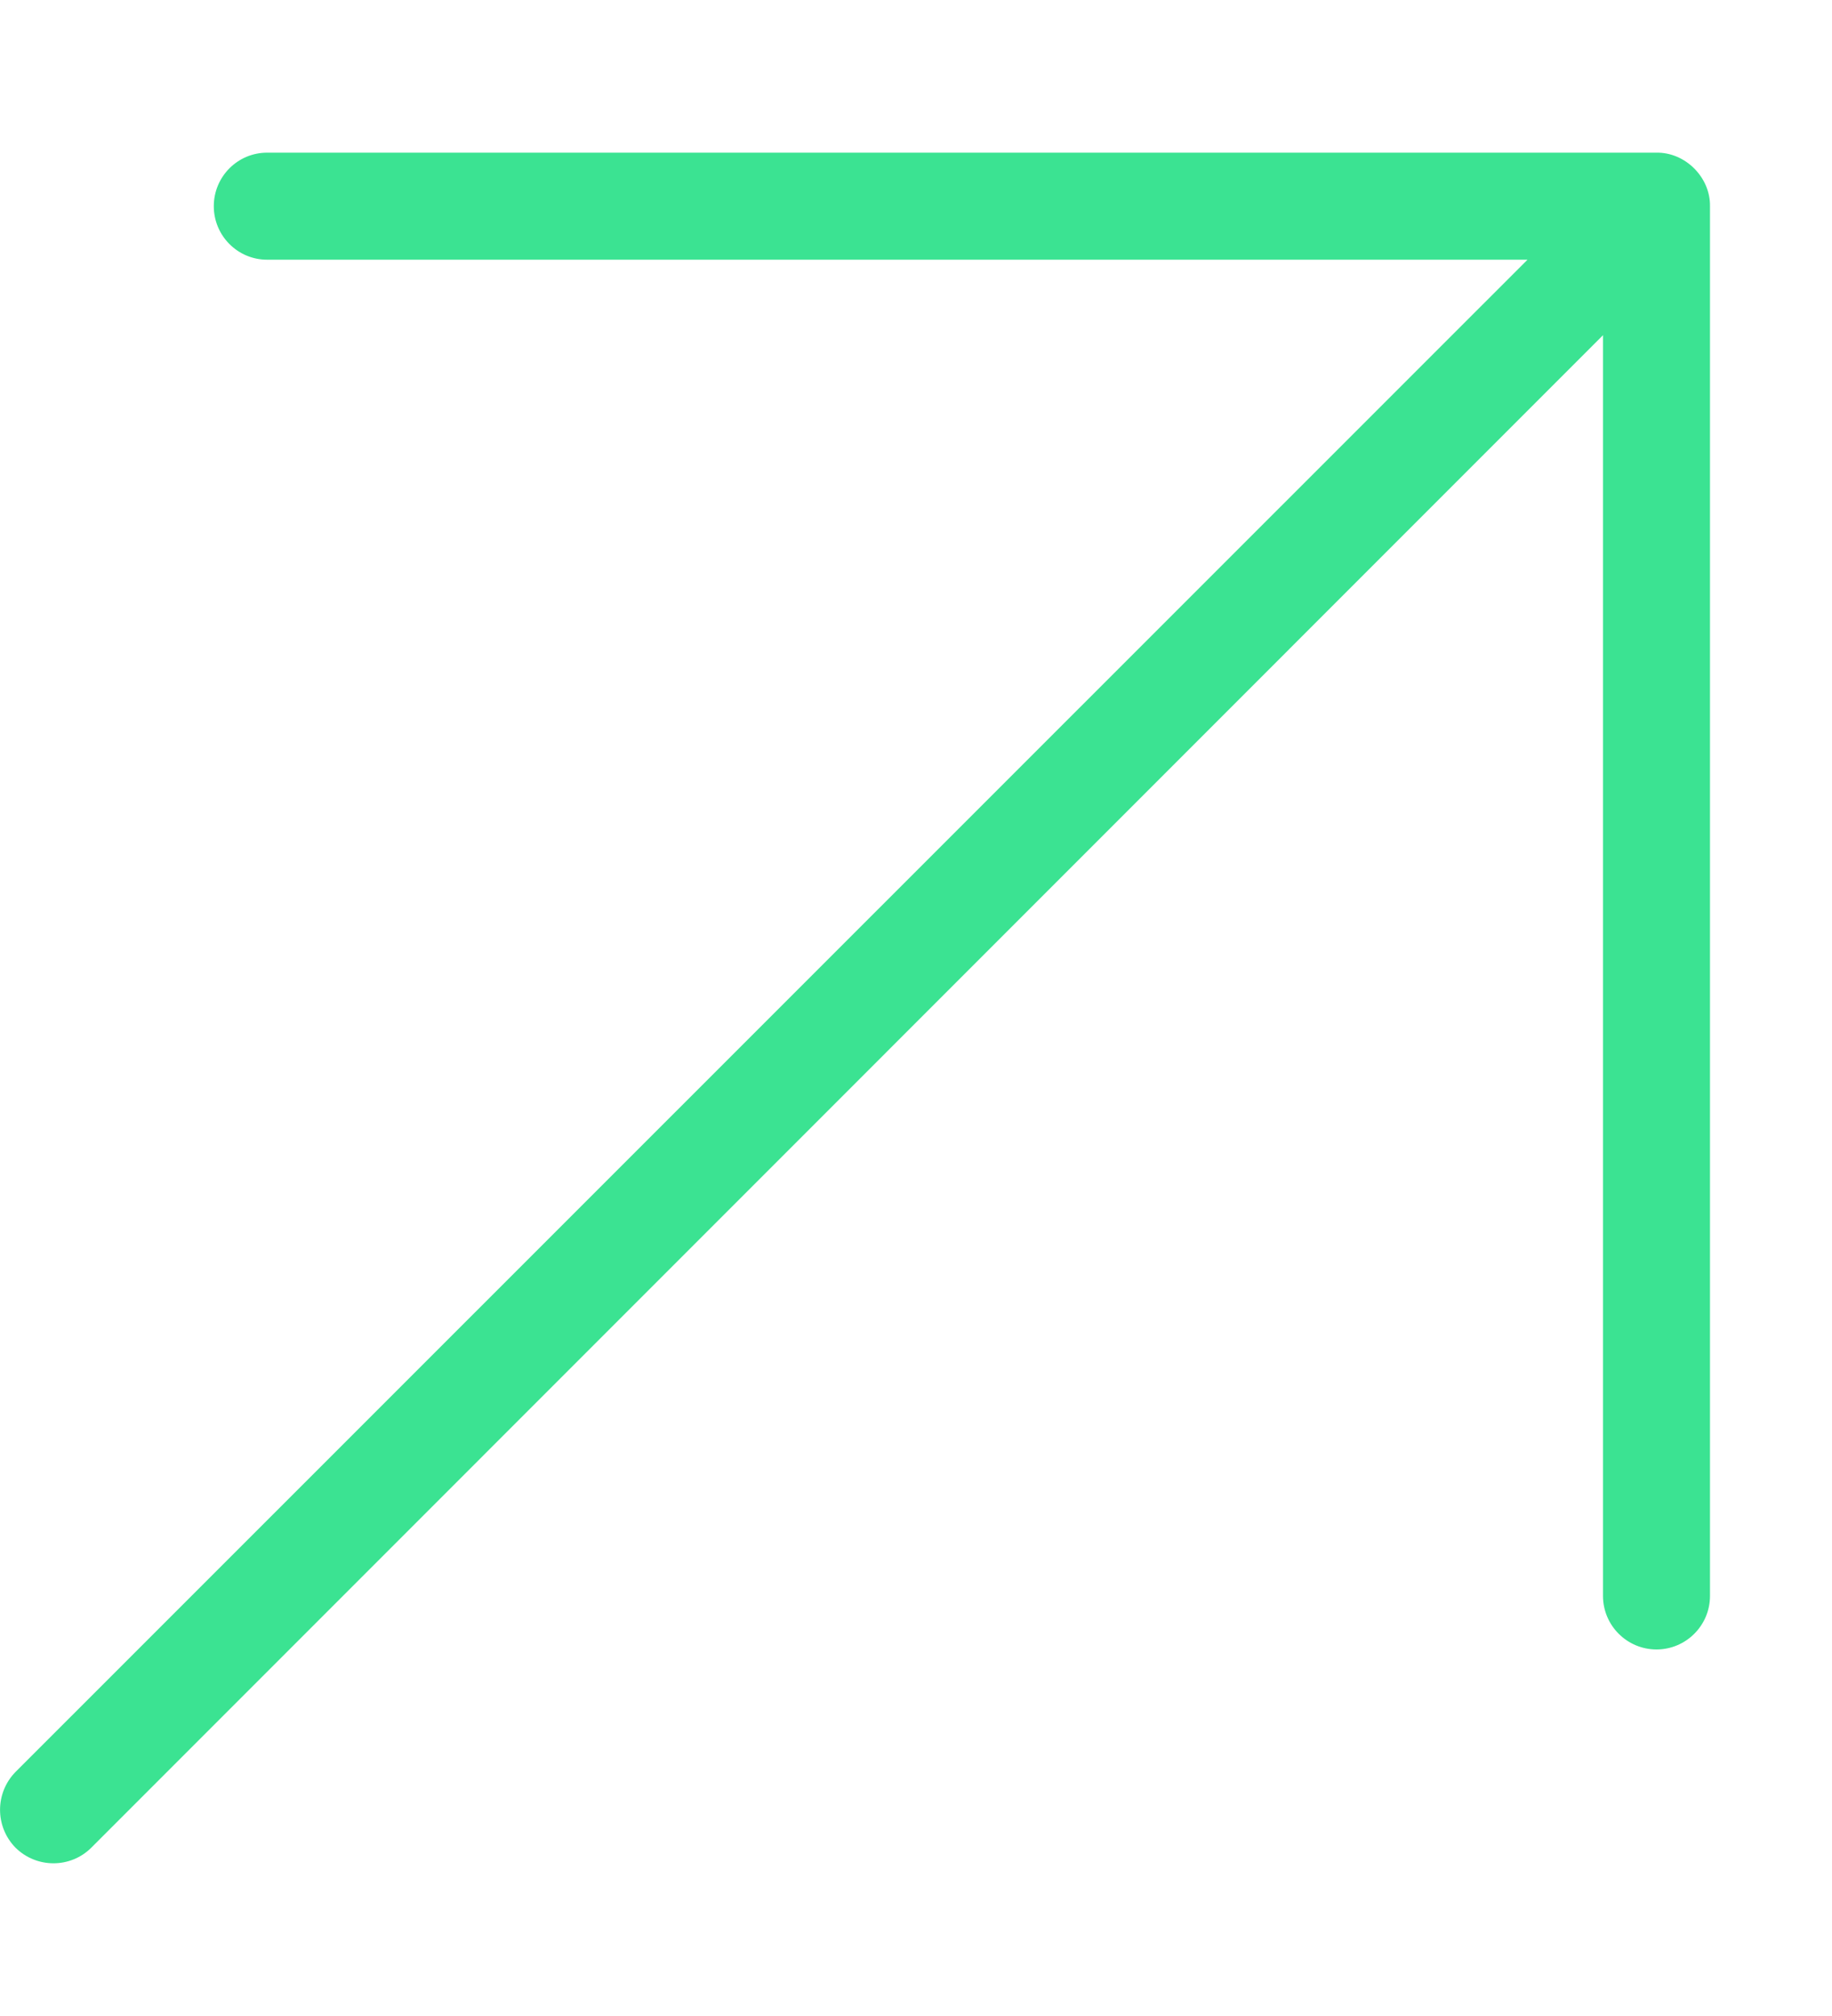 <svg width="10" height="11" viewBox="0 0 10 11" fill="none" xmlns="http://www.w3.org/2000/svg">
<path fill-rule="evenodd" clip-rule="evenodd" d="M1.167 1.125C1.167 1.286 1.297 1.417 1.458 1.417H8.338L0.085 9.668C-0.028 9.783 -0.028 9.967 0.085 10.082C0.2 10.195 0.384 10.195 0.498 10.082L8.75 1.829V8.708C8.75 8.869 8.881 9 9.042 9C9.203 9 9.334 8.869 9.334 8.708V1.126C9.337 0.968 9.199 0.83 9.041 0.833H1.458C1.297 0.833 1.167 0.964 1.167 1.125Z" fill="#3BE392"/>
</svg>
